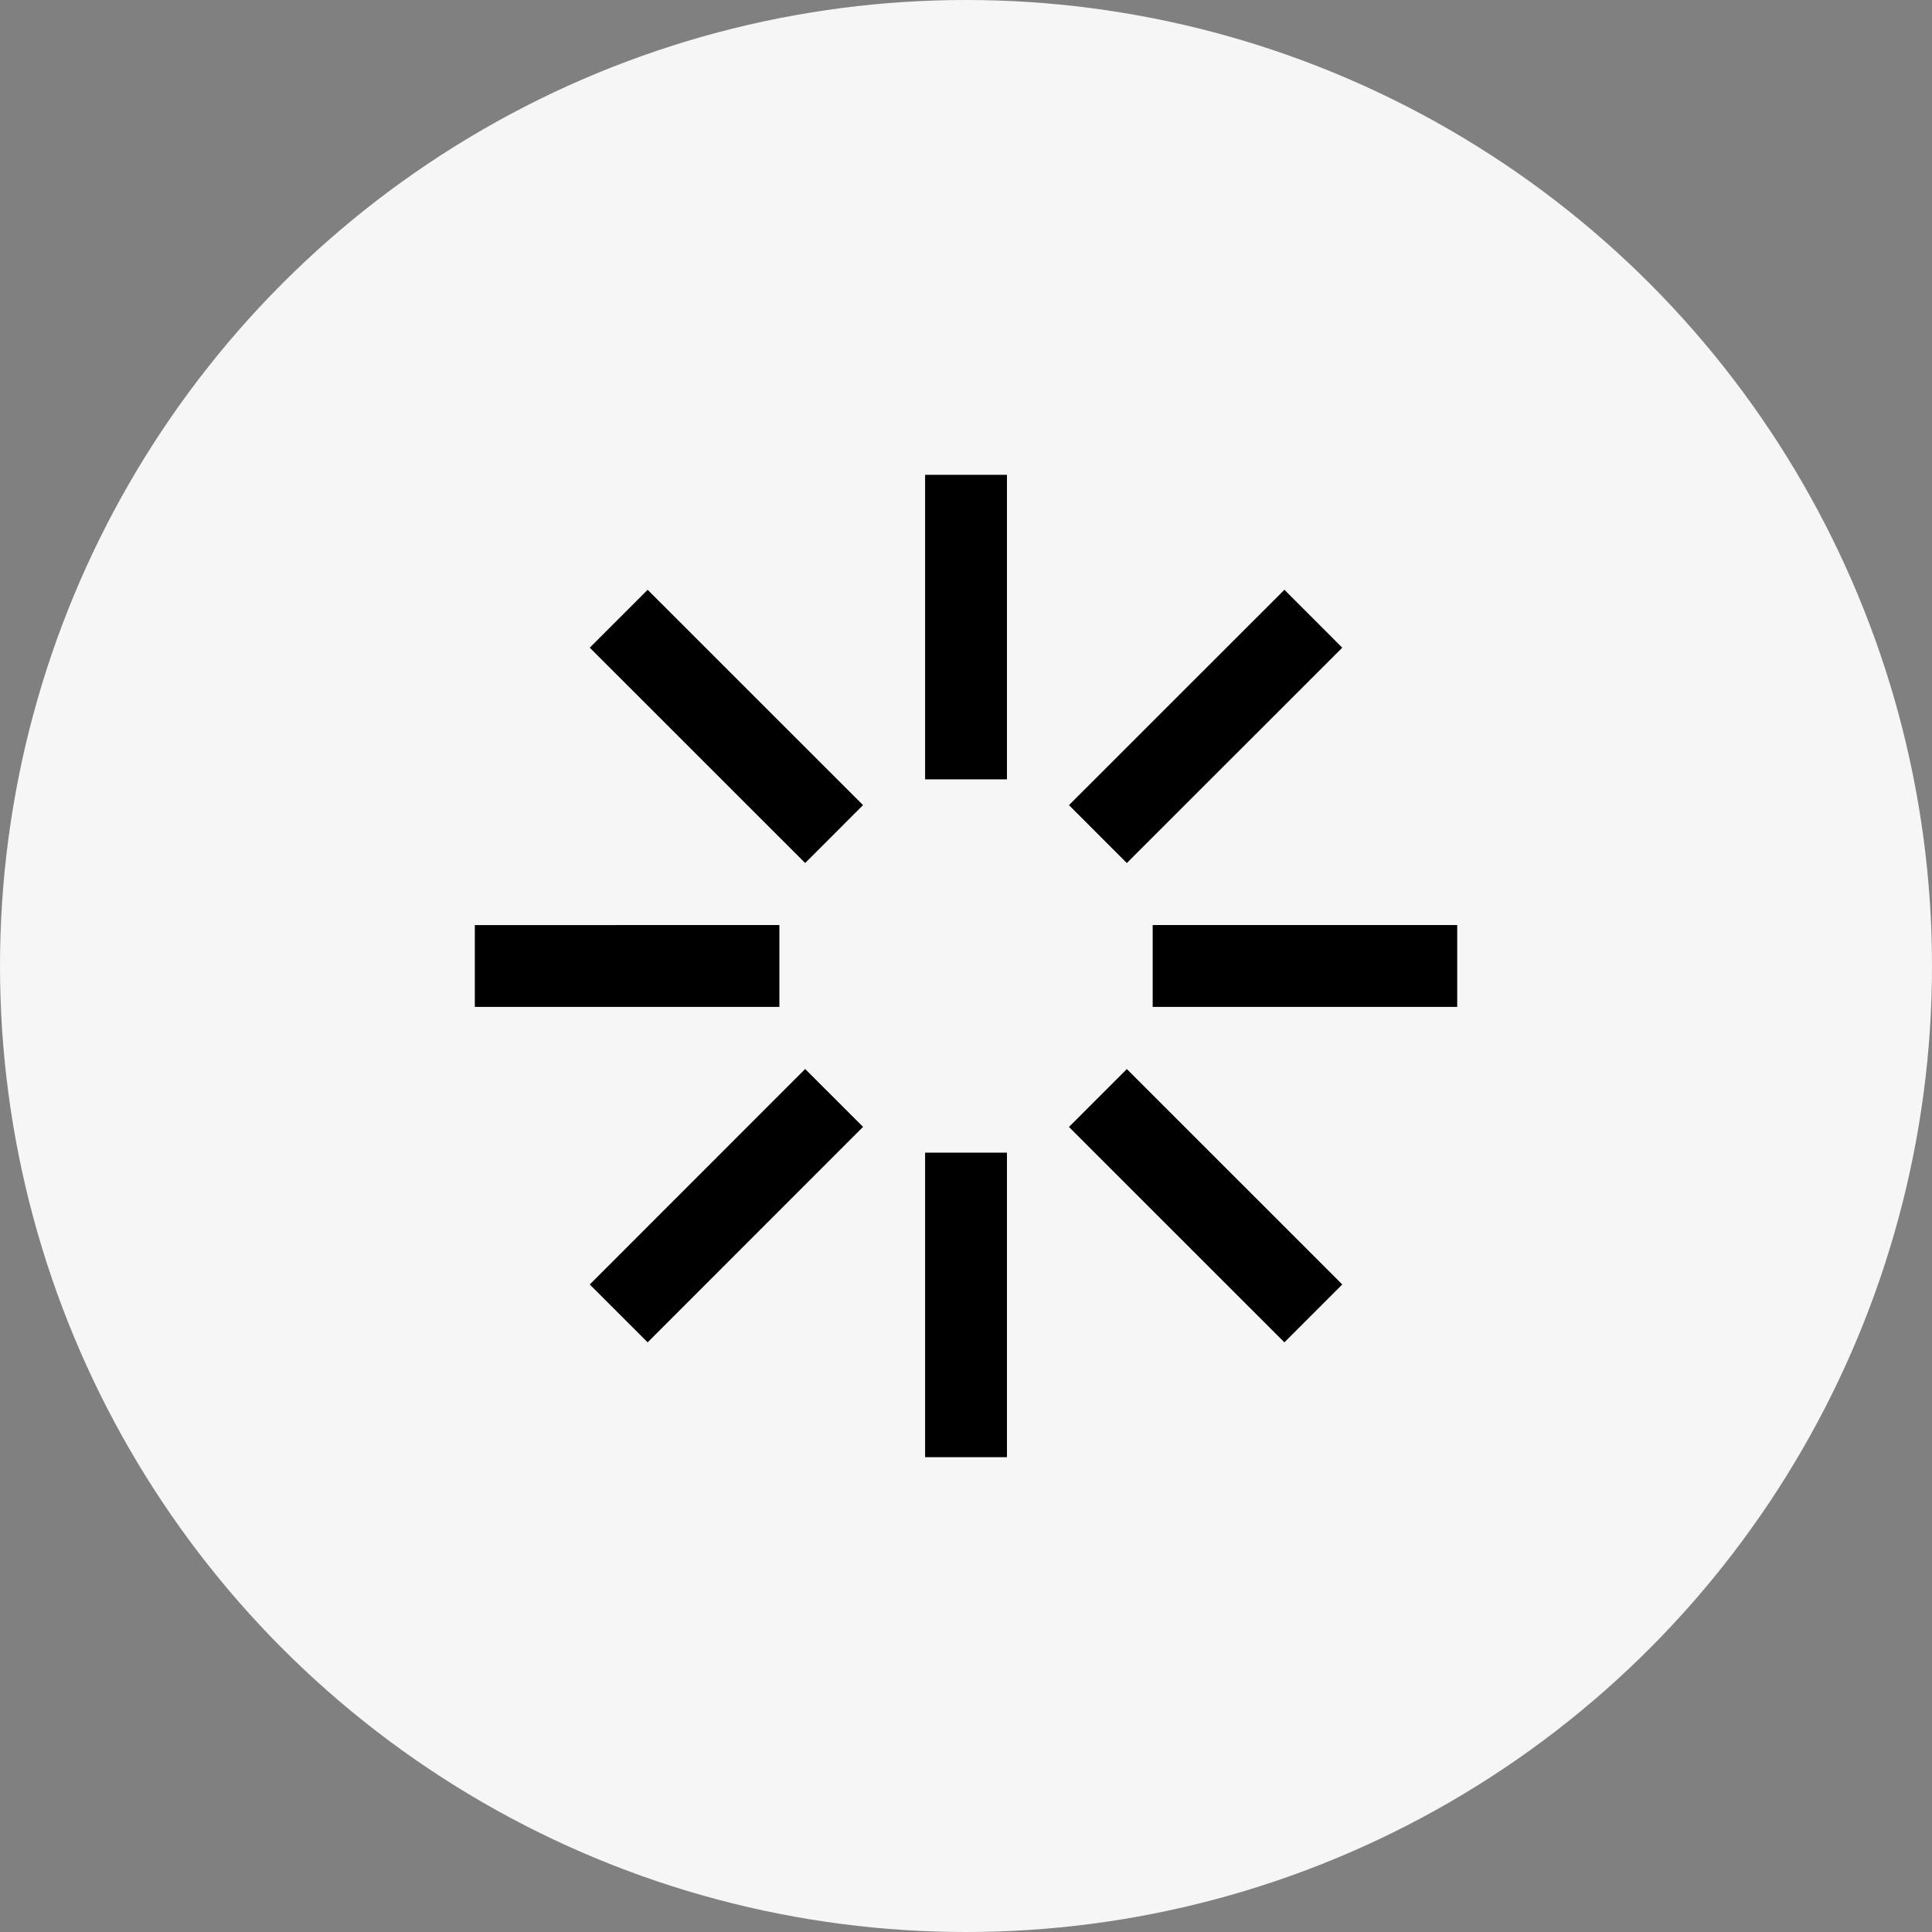 <svg xmlns="http://www.w3.org/2000/svg" width="59" height="59" viewBox="0 0 59 59">
  <rect x="0" y="0" width="59" height="59" fill="#808080" stroke="none"/>
  <g id="그룹_1" data-name="그룹 1" transform="translate(-1522 -2450)">
    <g id="main_icon02" transform="translate(1521.5 2449.5)">
      <circle id="타원_2" data-name="타원 2" cx="29.5" cy="29.5" r="29.5" transform="translate(0.5 0.5)" fill="#f6f6f6"/>
      <path id="Vector_1_" data-name="Vector (1)" d="M15.26.271v9.3m0,11.4v9.3m15-15h-9.3m-11.4,0H.259M4.653,4.666l6.578,6.576m8.056,8.06,6.579,6.578m0-21.214-6.579,6.576M11.231,19.3,4.653,25.88" transform="translate(14.741 14.729)" fill="none" stroke="#000" stroke-miterlimit="10" stroke-width="2.5"/>
    </g>
  </g>
</svg>
